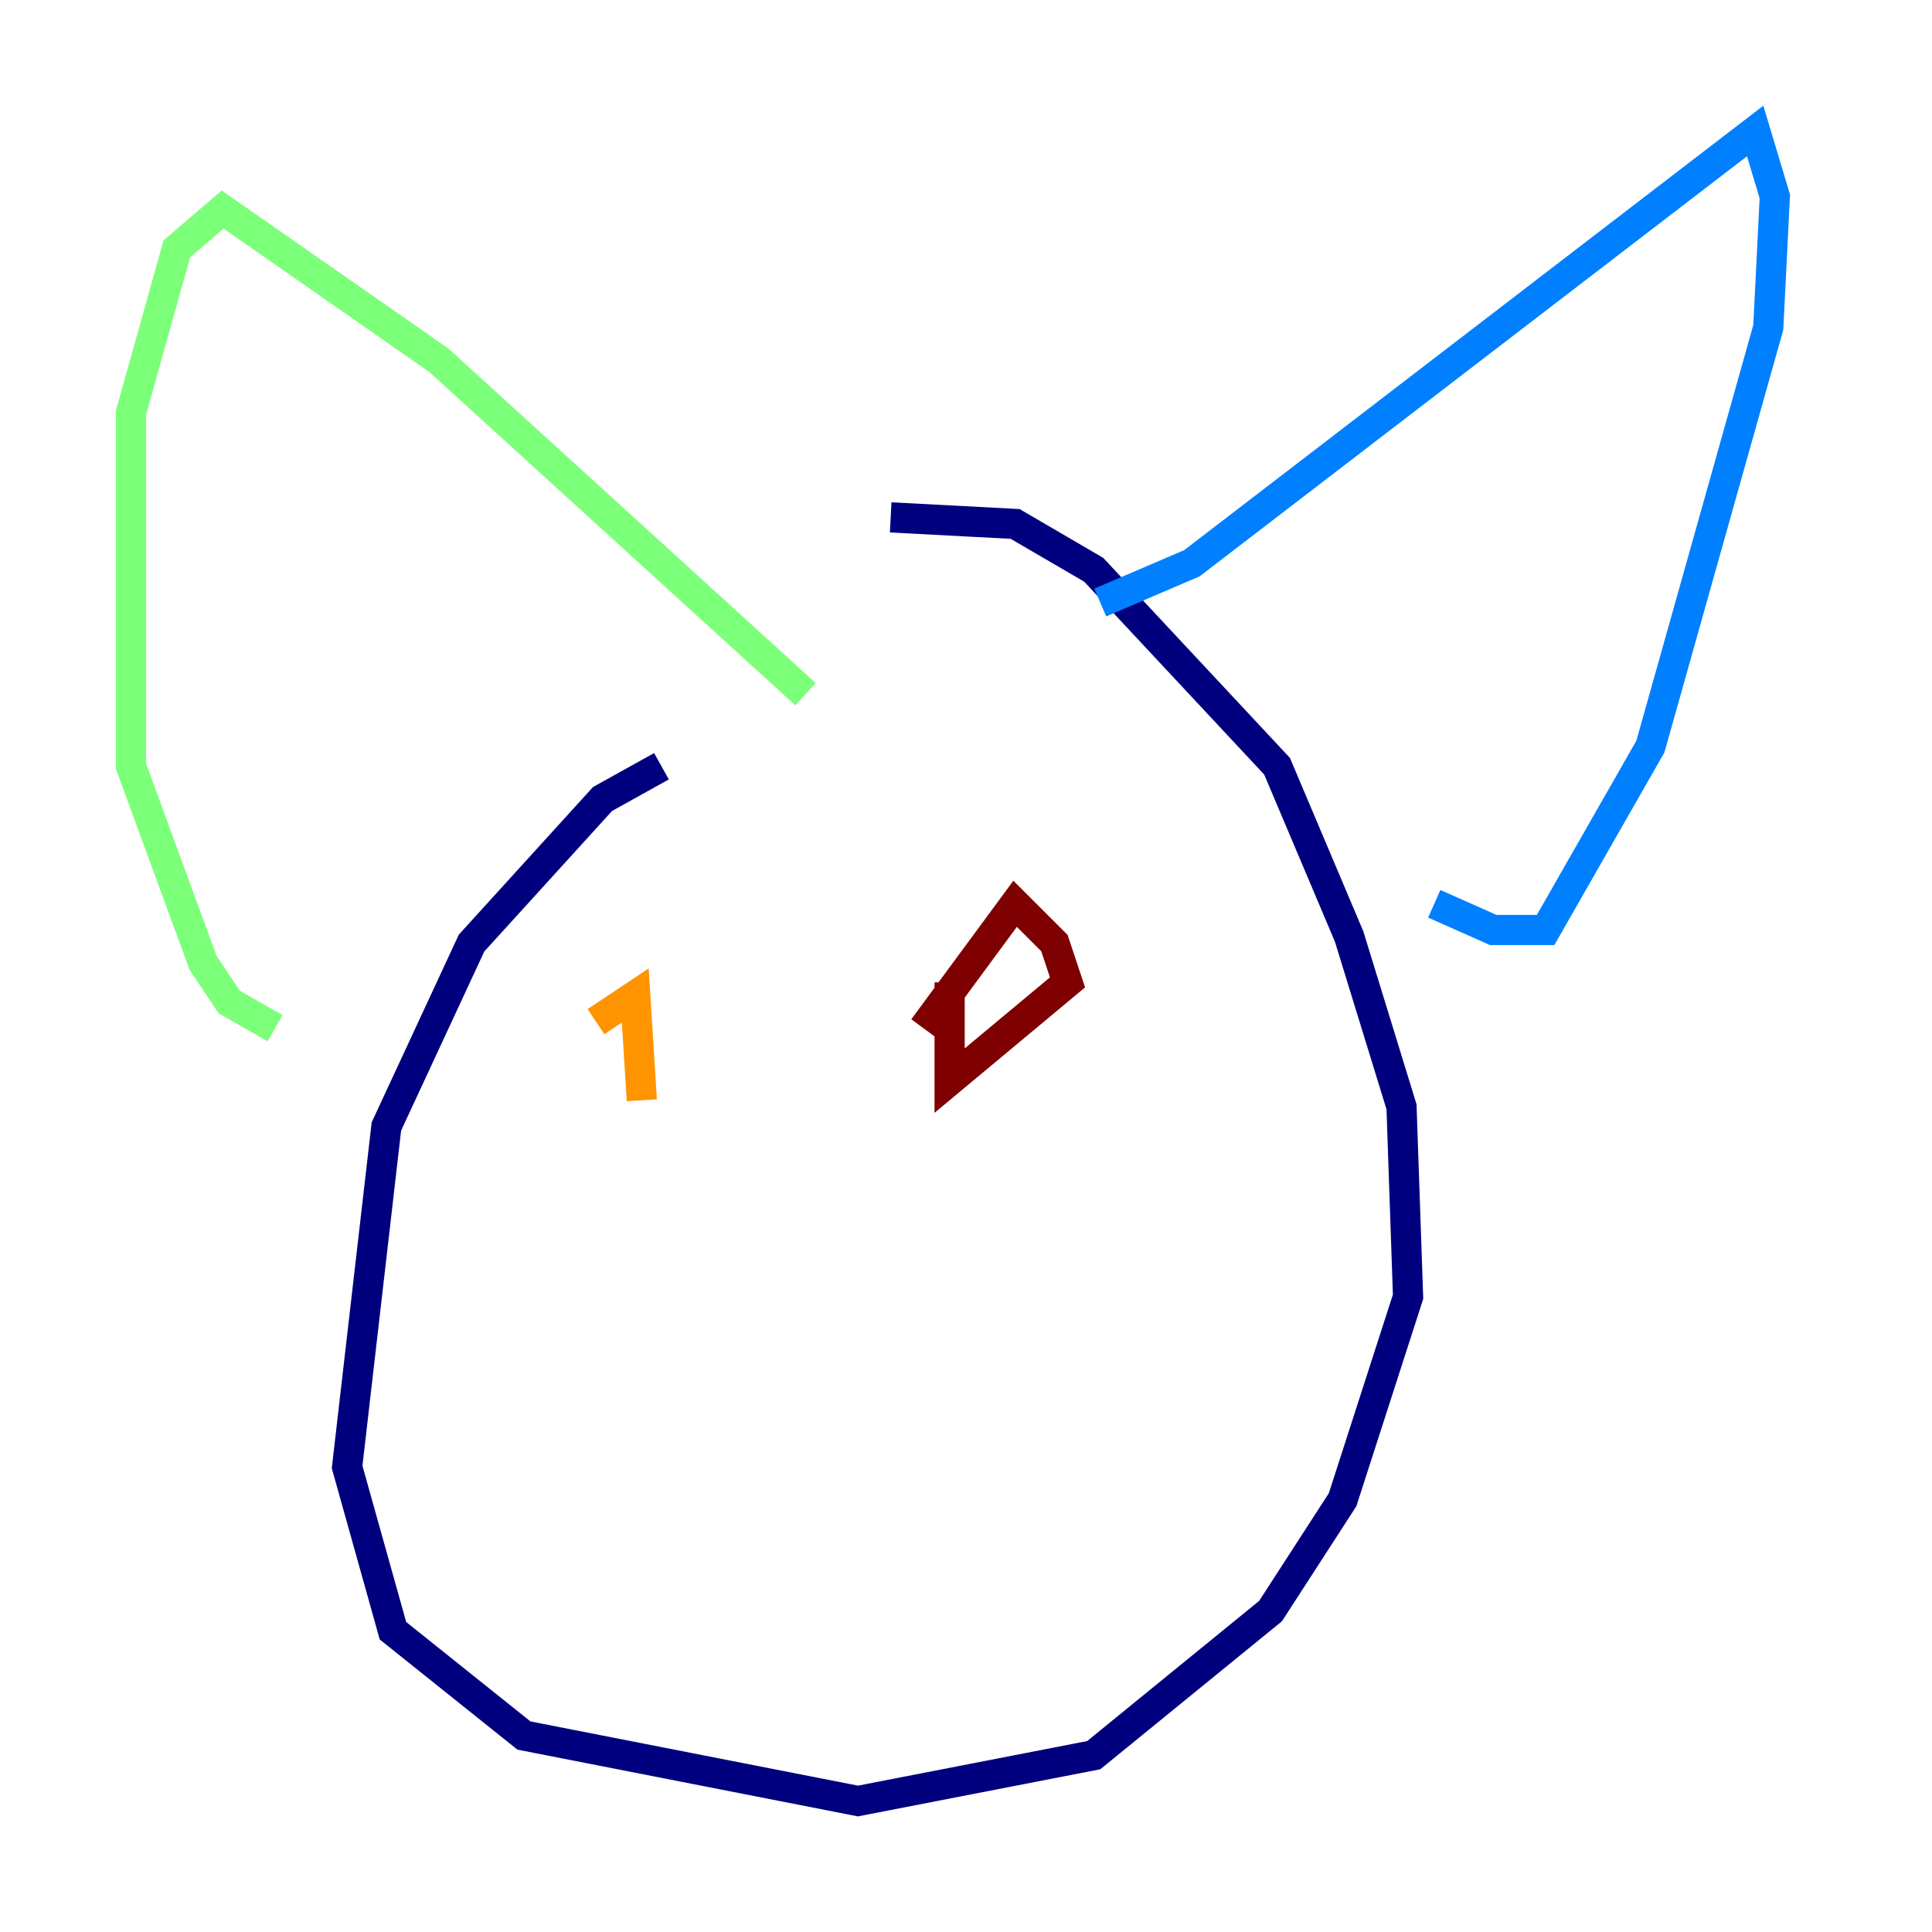 <?xml version="1.0" encoding="utf-8" ?>
<svg baseProfile="tiny" height="128" version="1.2" viewBox="0,0,128,128" width="128" xmlns="http://www.w3.org/2000/svg" xmlns:ev="http://www.w3.org/2001/xml-events" xmlns:xlink="http://www.w3.org/1999/xlink"><defs /><polyline fill="none" points="43.824,50.766 39.919,52.936 31.241,62.481 25.6,74.63 22.997,97.193 26.034,108.041 34.712,114.983 56.841,119.322 72.461,116.285 84.176,106.739 88.949,99.363 93.288,85.912 92.854,73.329 89.383,62.047 84.61,50.766 72.461,37.749 67.254,34.712 59.01,34.278" stroke="#00007f" stroke-width="2" /><polyline fill="none" points="72.895,39.919 78.969,37.315 116.285,8.678 117.586,13.017 117.153,21.695 109.342,49.464 102.4,61.614 98.929,61.614 95.024,59.878" stroke="#0080ff" stroke-width="2" /><polyline fill="none" points="53.37,45.993 29.071,23.864 14.752,13.885 11.715,16.488 8.678,27.336 8.678,50.766 13.451,63.783 15.186,66.386 18.224,68.122" stroke="#7cff79" stroke-width="2" /><polyline fill="none" points="39.485,67.688 42.088,65.953 42.522,72.895" stroke="#ff9400" stroke-width="2" /><polyline fill="none" points="61.18,68.122 67.254,59.878 69.858,62.481 70.725,65.085 62.915,71.593 62.915,65.085 62.915,72.027" stroke="#7f0000" stroke-width="2" /></svg>